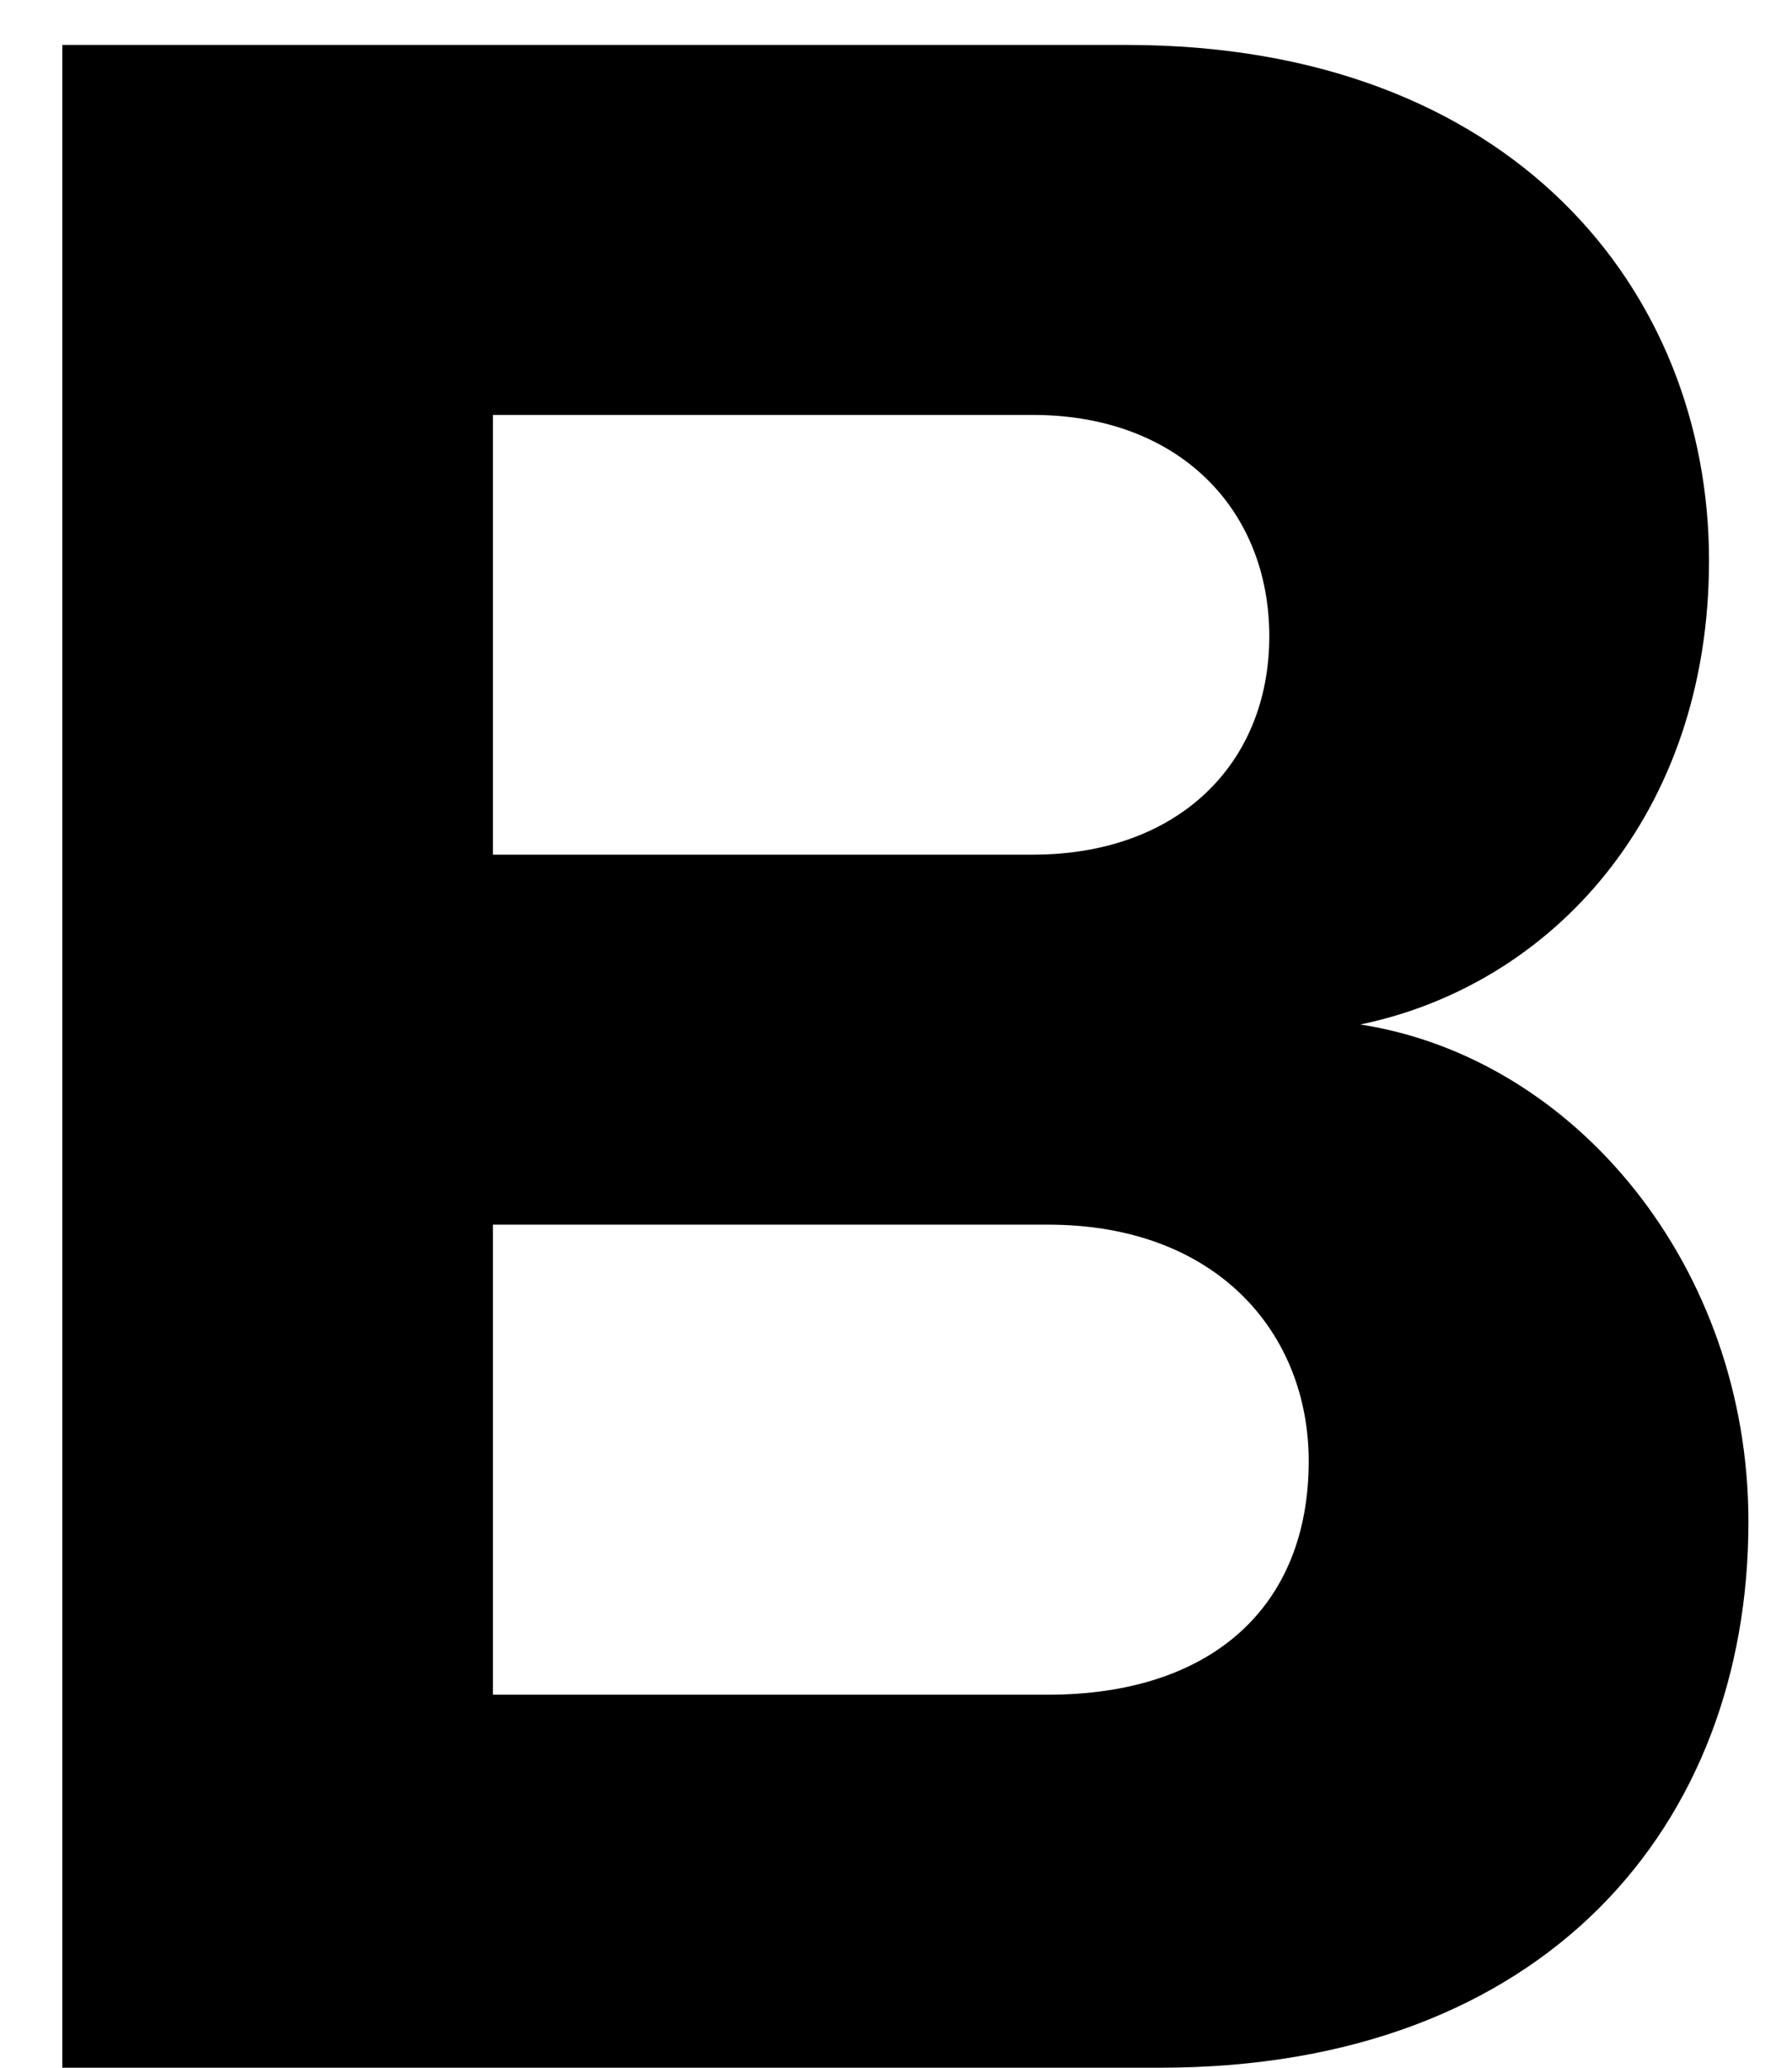 <svg width="13" height="15" viewBox="0 0 13 15" fill="none" xmlns="http://www.w3.org/2000/svg">
<path d="M8.416 15C11.21 15 12.684 13.24 12.684 11.04C12.684 9.192 11.43 7.674 9.868 7.432C11.254 7.146 12.398 5.914 12.398 4.066C12.398 2.108 10.968 0.326 8.174 0.326H0.452V15H8.416ZM7.492 6.2H3.576V3.01H7.492C8.548 3.01 9.208 3.692 9.208 4.616C9.208 5.54 8.548 6.2 7.492 6.2ZM7.602 12.294H3.576V8.884H7.602C8.834 8.884 9.494 9.676 9.494 10.6C9.494 11.656 8.79 12.294 7.602 12.294Z" fill="black"/>
</svg>
